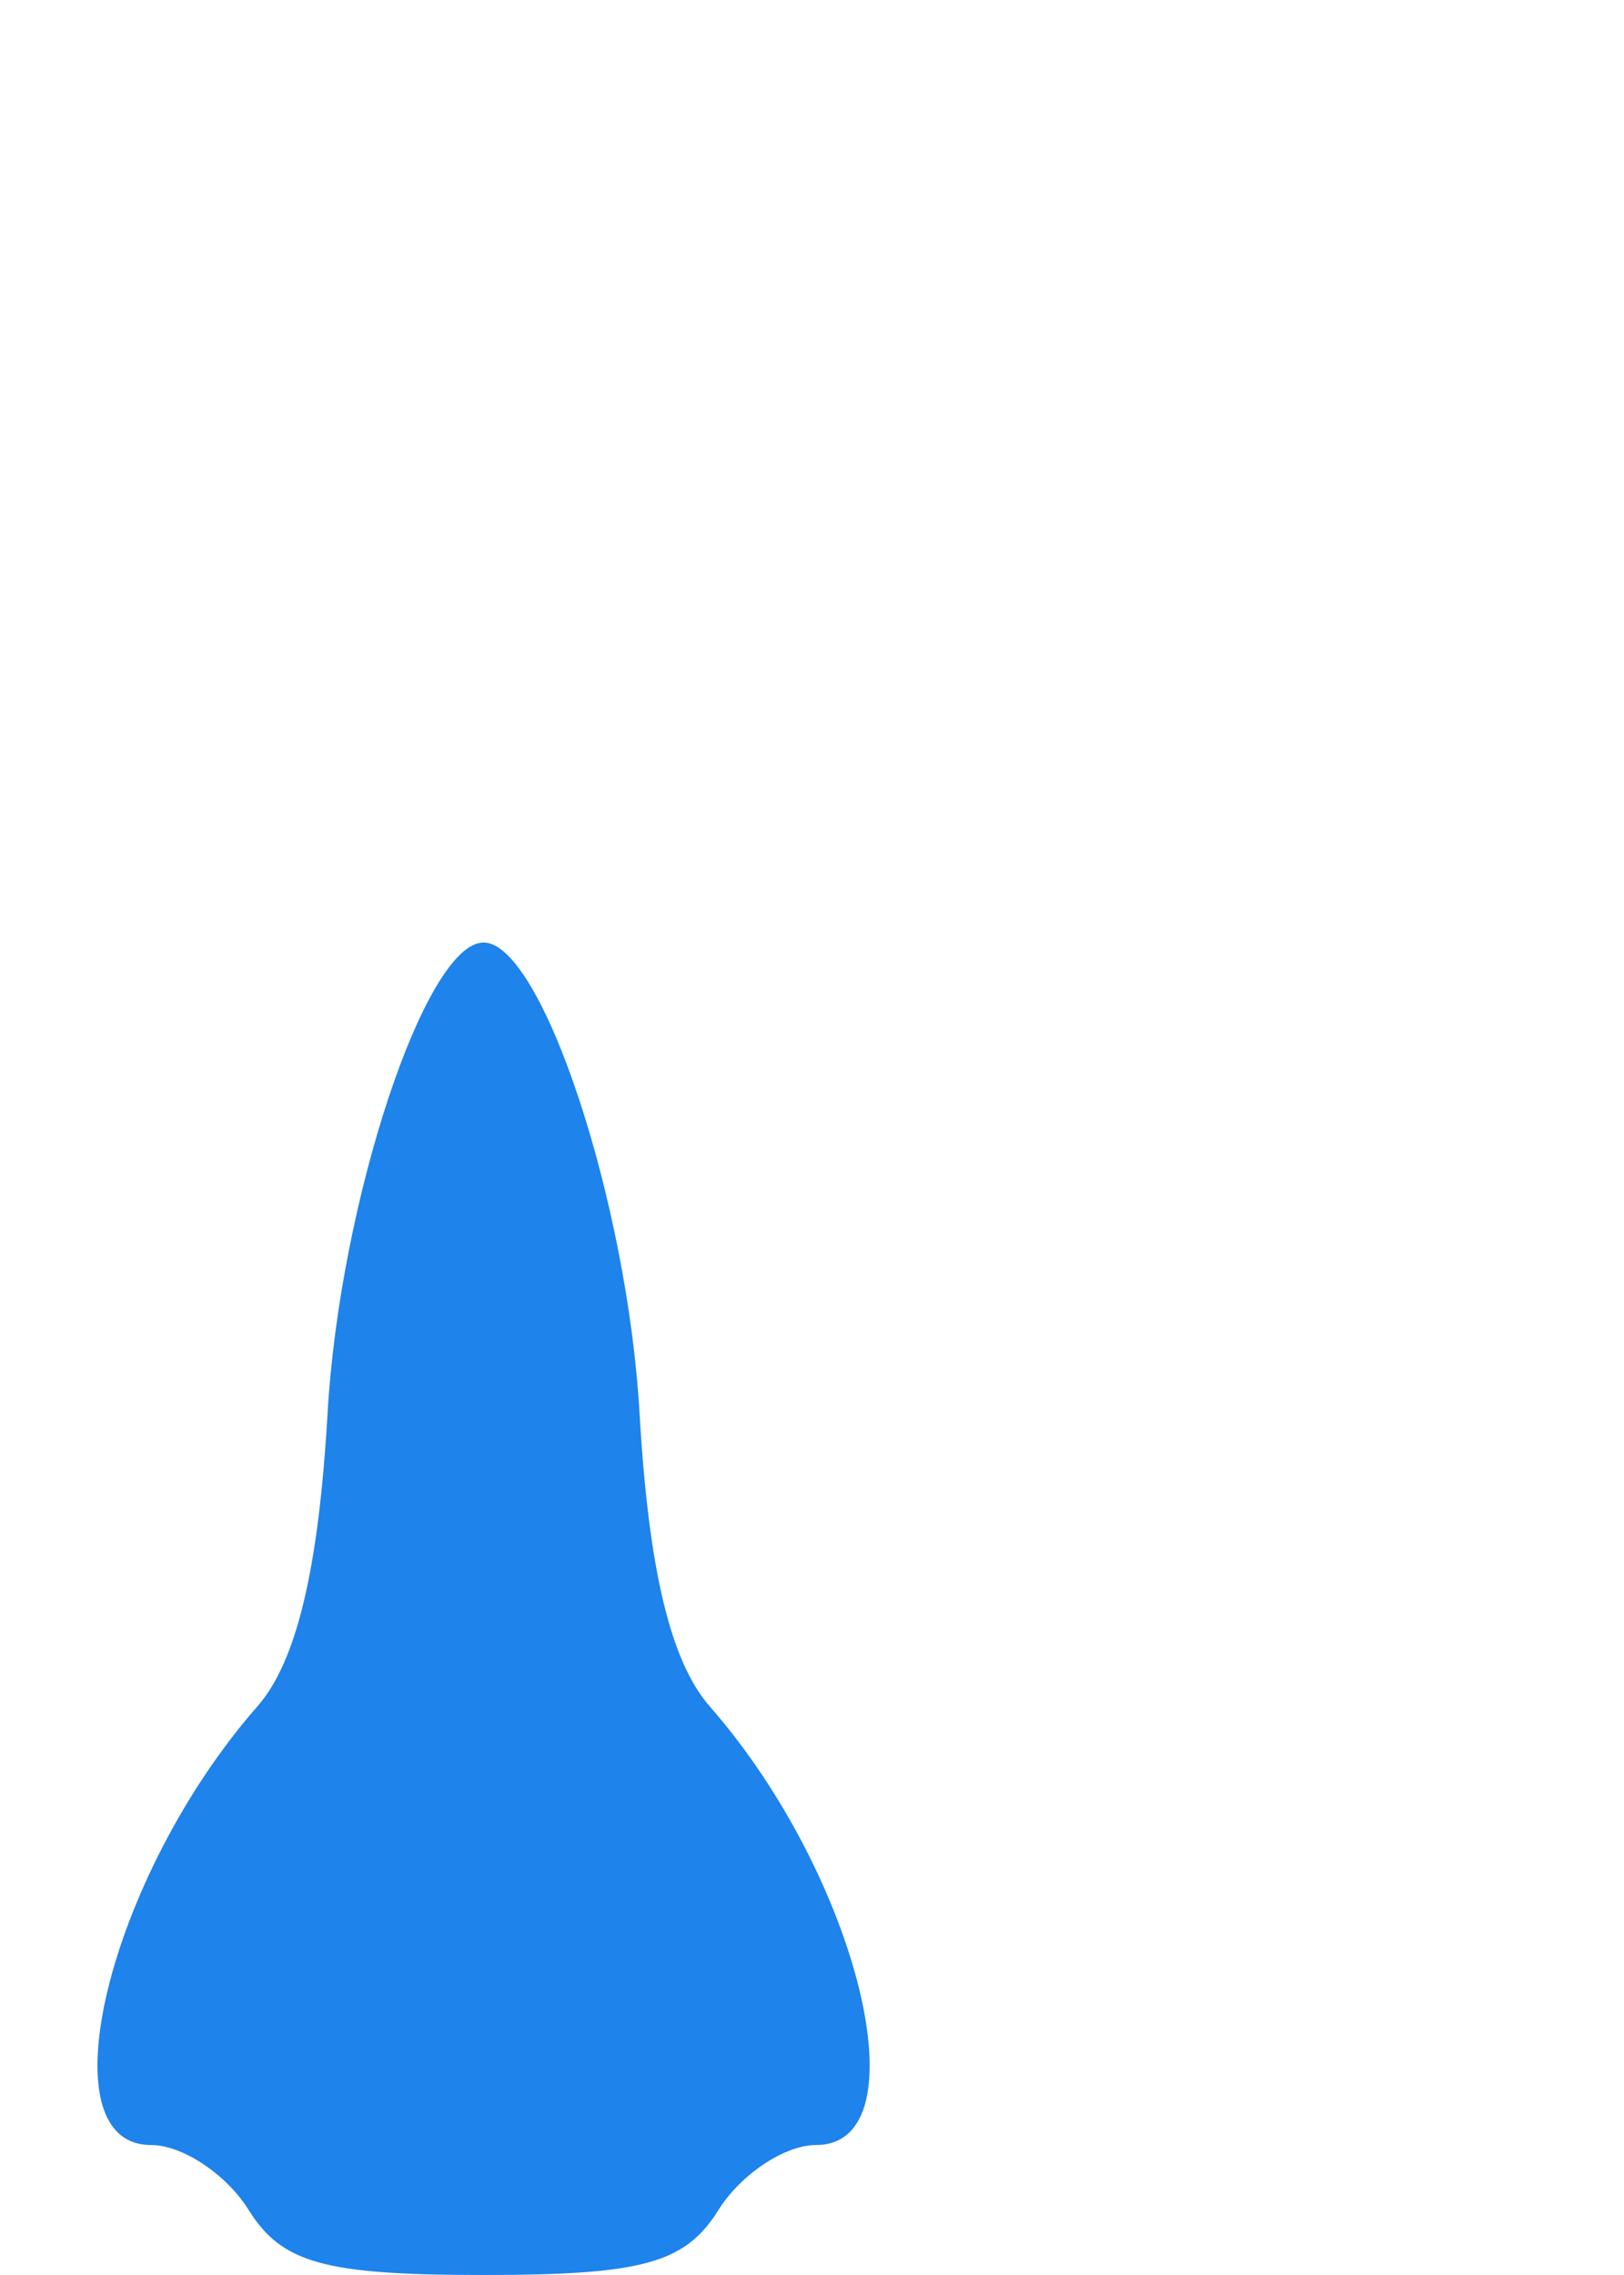 <svg xmlns="http://www.w3.org/2000/svg" viewBox="-20 -10 25 35"><path d="M-16.172 24c-.343-.55-1.02-1-1.504-1-1.66 0-.658-4.129 1.64-6.75.6-.685.94-2.103 1.078-4.5.187-3.267 1.507-7.25 2.402-7.25.895 0 2.215 3.983 2.402 7.25.138 2.397.478 3.815 1.078 4.5 2.298 2.621 3.3 6.75 1.64 6.75-.484 0-1.16.45-1.504 1-.512.819-1.166 1-3.616 1s-3.104-.181-3.616-1z" fill="#1e83eb"/></svg>
